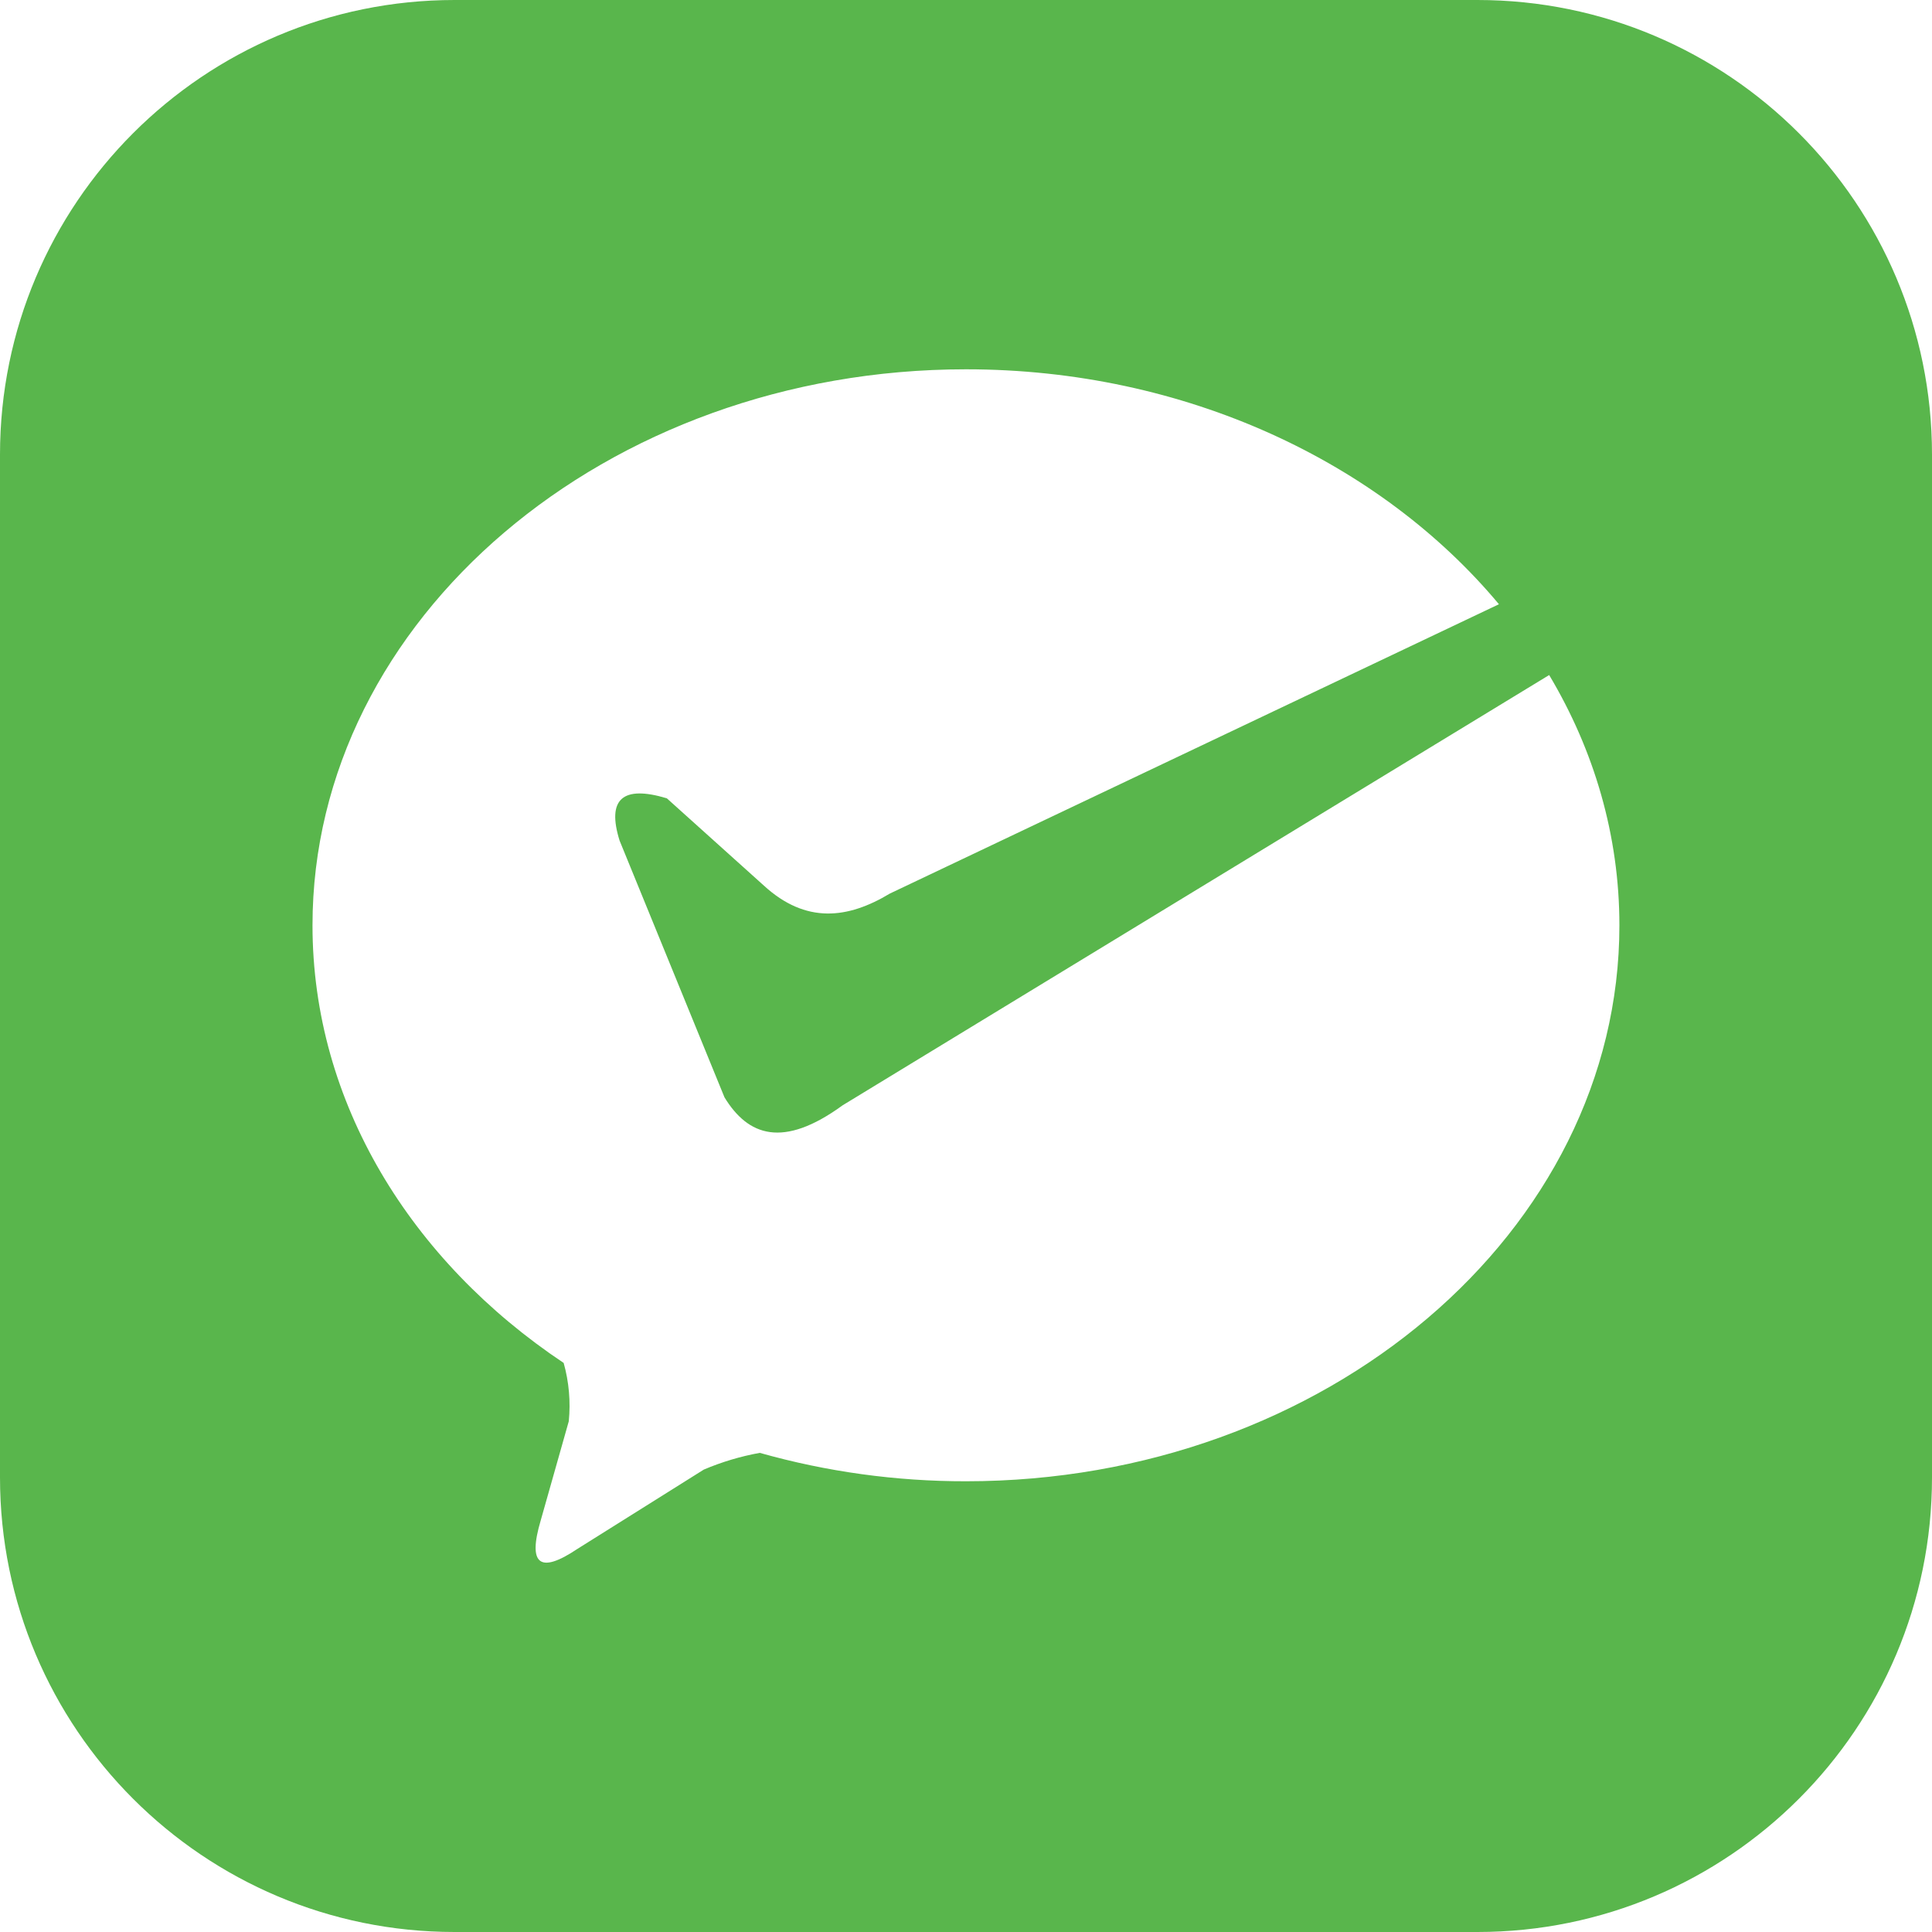 <?xml version="1.0" encoding="UTF-8" standalone="no"?>
<svg width="20px" height="20px" viewBox="0 0 20 20" version="1.1" xmlns="http://www.w3.org/2000/svg" xmlns:xlink="http://www.w3.org/1999/xlink">
    <!-- Generator: Sketch 48 (47235) - http://www.bohemiancoding.com/sketch -->
    <title>微信支付@2x</title>
    <desc>Created with Sketch.</desc>
    <defs></defs>
    <g id="14-近期订单-卖方-等待释放UET" stroke="none" stroke-width="1" fill="none" fill-rule="evenodd" transform="translate(-206, -319)">
        <g id="内容3" transform="translate(0, 300)" fill="#59B64C" fill-rule="nonzero">
            <g id="微信支付" transform="translate(206, 19)">
                <path d="M15.294,0 L4.706,0 C2.107,0 0,2.107 0,4.706 L0,15.294 C0,17.893 2.107,20 4.706,20 L15.294,20 C17.893,20 20,17.893 20,15.294 L20,4.706 C20,2.107 17.893,0 15.294,0 Z M10,15.334 C9.278,15.335 8.559,15.236 7.865,15.04 C7.666,15.076 7.472,15.134 7.286,15.213 L5.976,16.035 C5.588,16.295 5.462,16.197 5.597,15.741 L5.888,14.713 C5.908,14.51 5.89,14.305 5.835,14.109 C4.254,13.054 3.235,11.414 3.235,9.579 C3.235,6.409 6.274,3.823 10,3.823 C12.273,3.823 14.29,4.786 15.517,6.255 L9.212,9.25 C8.777,9.512 8.343,9.566 7.908,9.168 L6.903,8.264 C6.444,8.126 6.28,8.273 6.414,8.702 L7.5,11.36 C7.744,11.759 8.105,11.892 8.723,11.442 L16.037,6.988 C16.502,7.767 16.764,8.648 16.764,9.579 C16.764,12.749 13.726,15.334 10,15.334 Z" id="Shape"></path>
            </g>
        </g>
    </g>
</svg>
